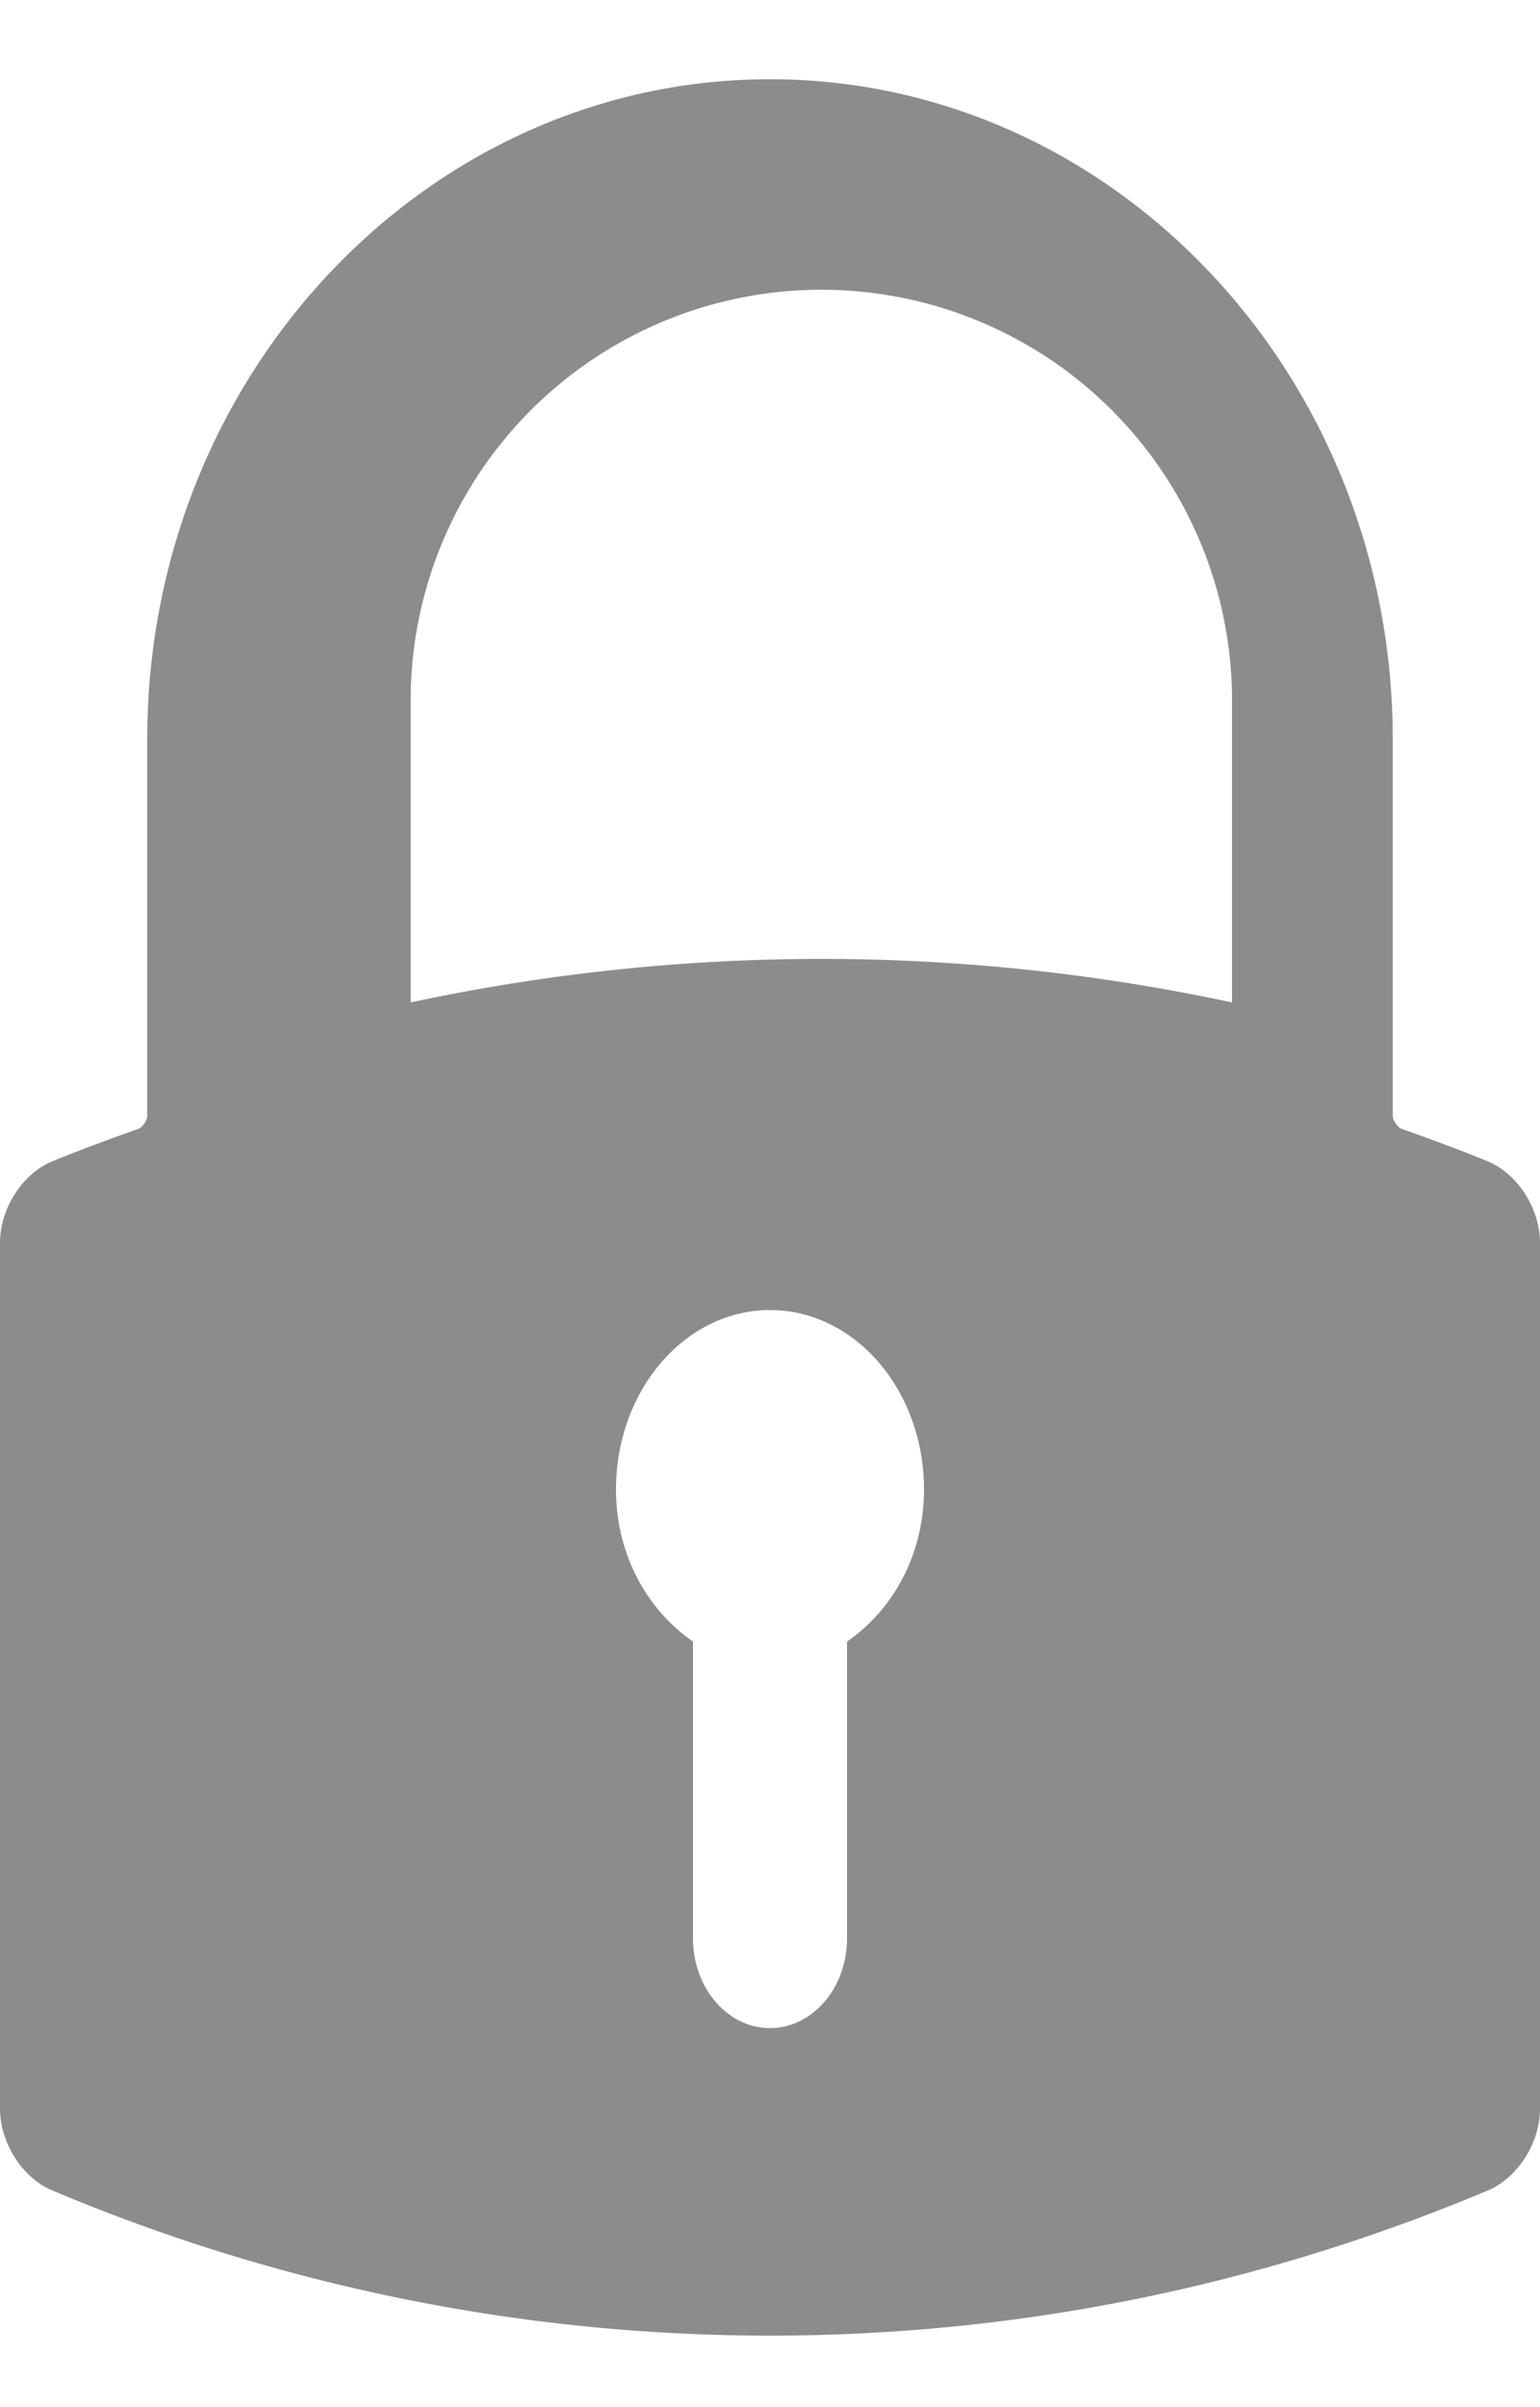 <svg xmlns="http://www.w3.org/2000/svg" width="16" height="25" viewBox="0 0 16 25">
    <path fill="#8C8C8C" fill-rule="evenodd" d="M8 .823c-3.567 0-6.47 3.074-6.47 6.853v3.914c0 .045-.051.12-.092.134-.35.124-.634.23-.894.337-.31.127-.544.49-.544.847V21.9c0 .354.232.718.54.848A19.176 19.176 0 0 0 8 24.257c2.565 0 5.075-.507 7.46-1.508.308-.13.54-.494.54-.848v-8.993c0-.356-.234-.72-.544-.847-.26-.106-.544-.214-.894-.337-.04-.014-.092-.09-.092-.134V7.676C14.47 3.897 11.567.823 8 .823zM6.4 15.47c0-1.03.716-1.864 1.6-1.864.884 0 1.6.834 1.6 1.864 0 .683-.33 1.255-.8 1.579v3.082c0 .515-.358.932-.8.932-.442 0-.8-.417-.8-.932v-3.082c-.47-.324-.8-.896-.8-1.579zm6.4-8.257v3.198a20.364 20.364 0 0 0-8.533 0V7.211a4.267 4.267 0 0 1 8.533 0z"/>
</svg>
